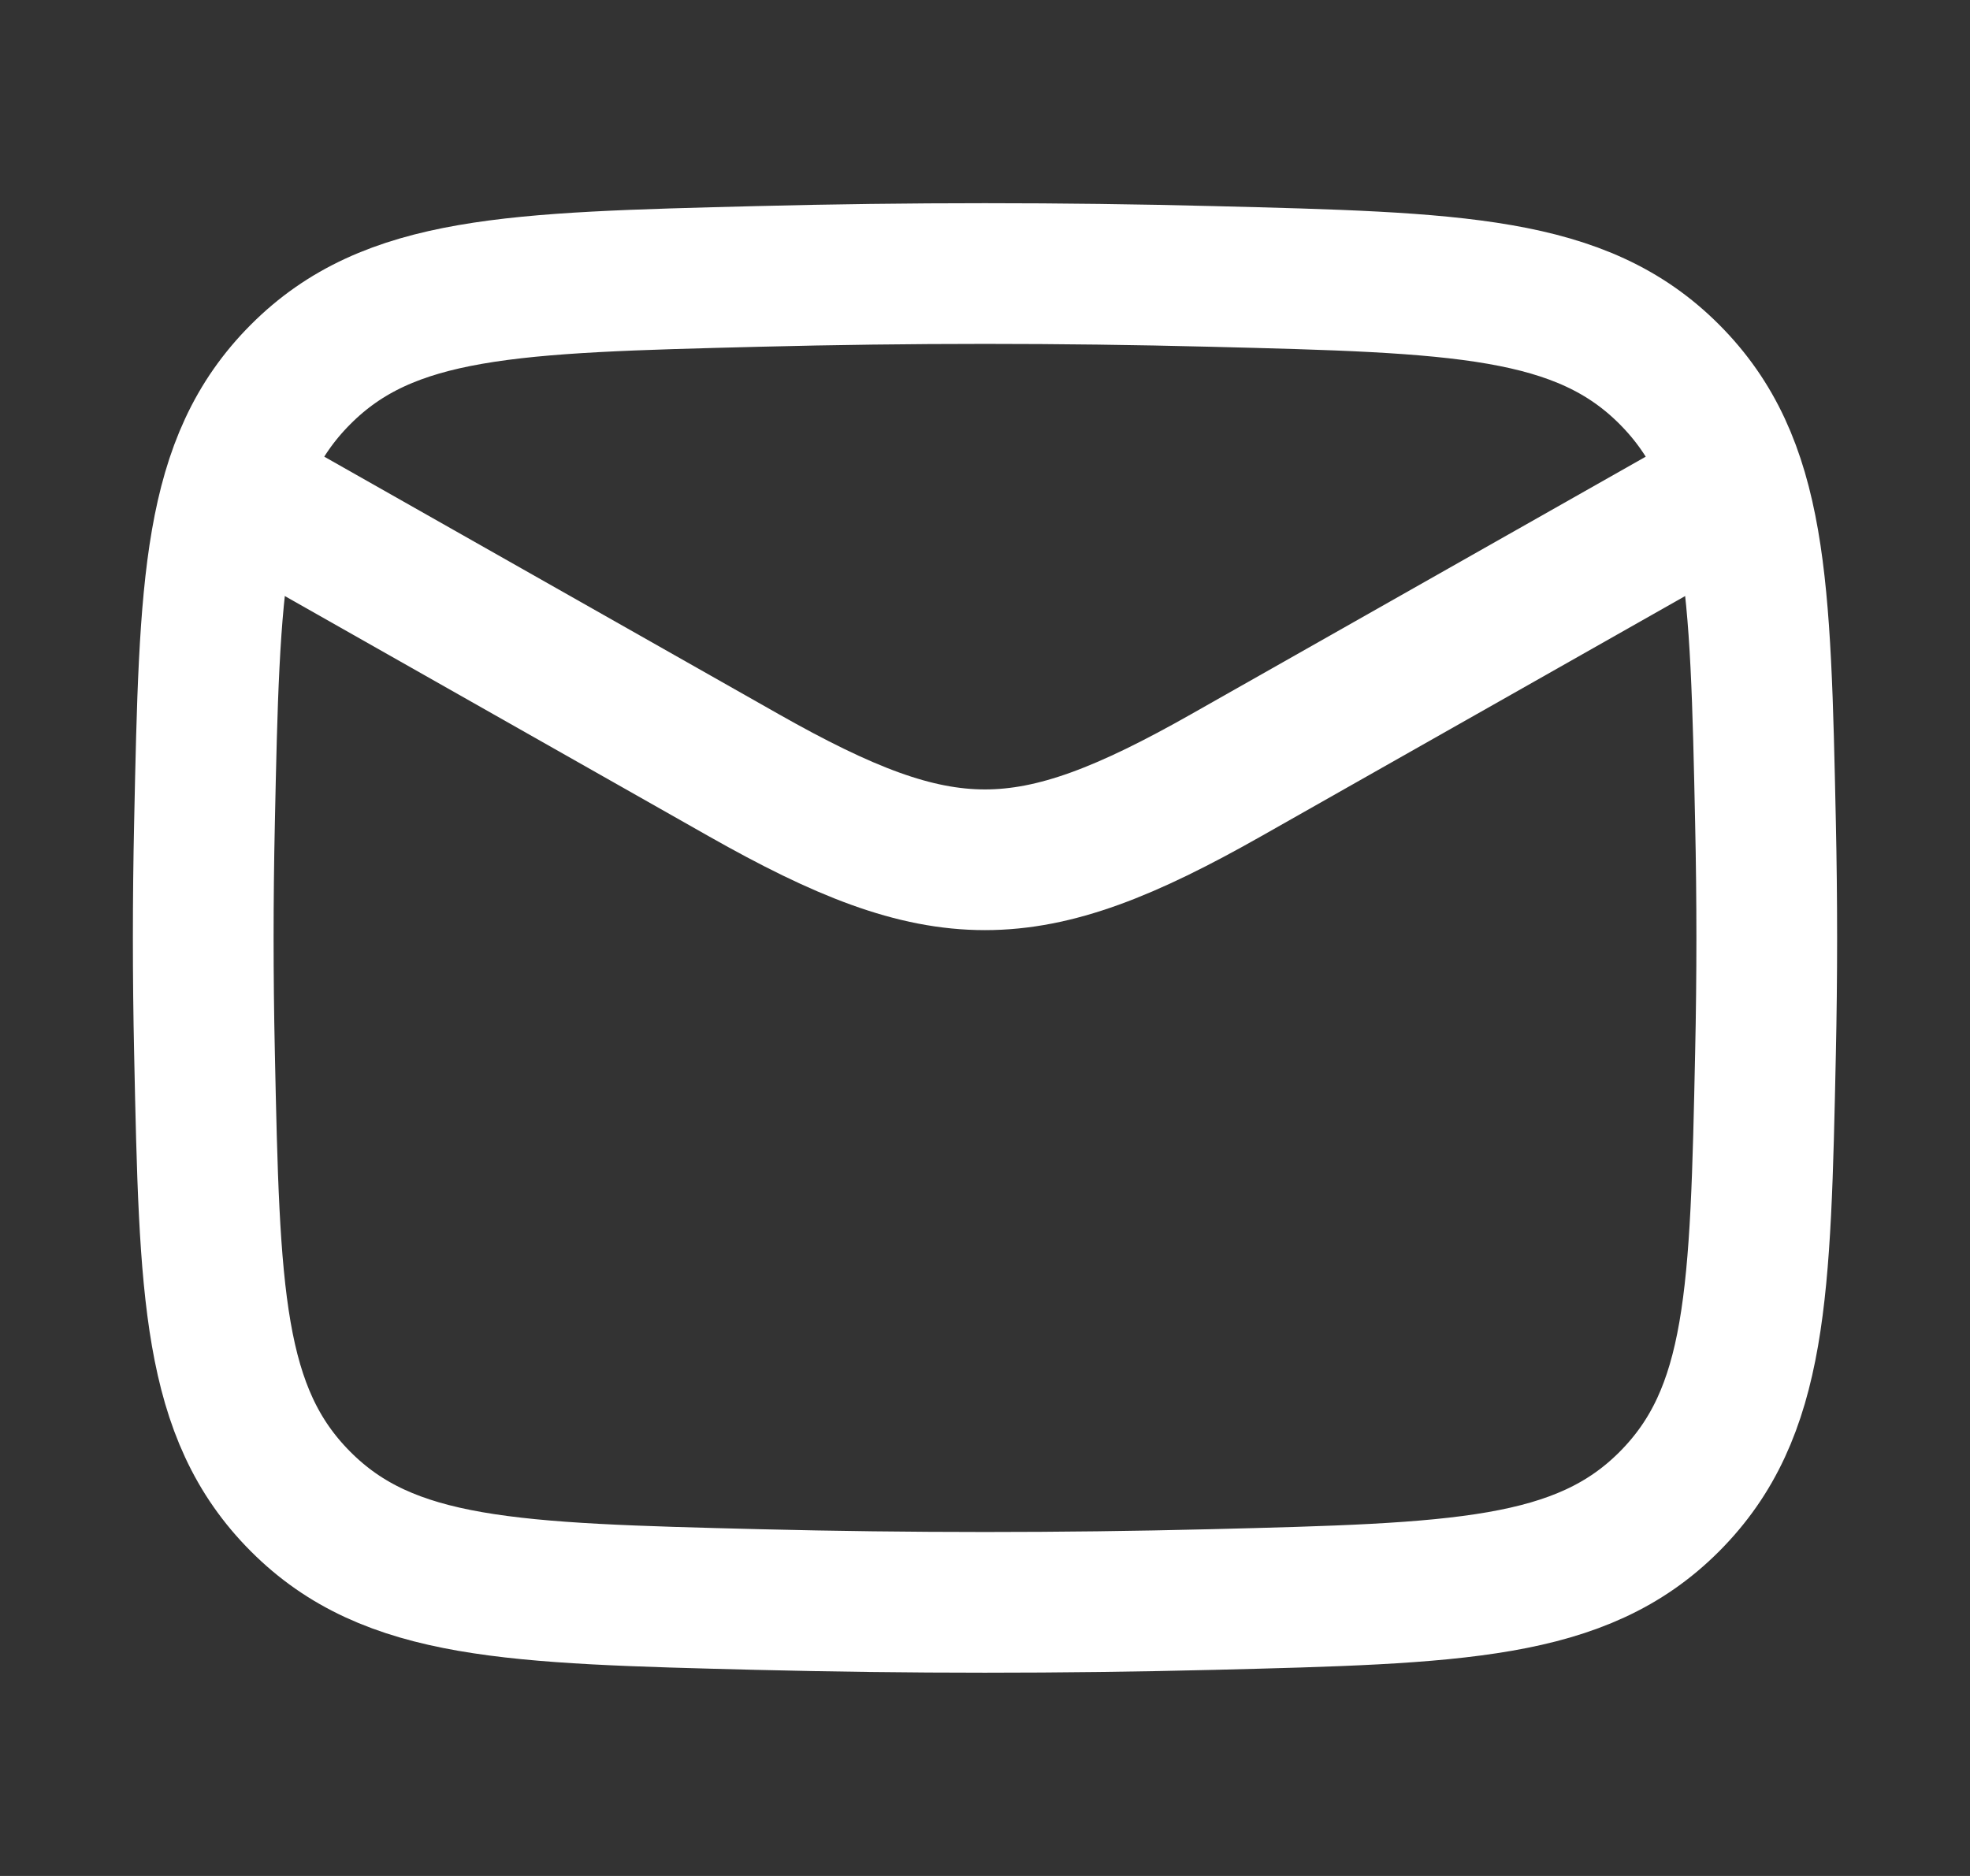 <svg xmlns="http://www.w3.org/2000/svg" width="21" height="20" viewBox="0 0 21 20" fill="none">
  <rect x="0" y="0" width="21" height="20" fill="#333333" stroke="none"/>
  <path d="M2.167 5L7.927 8.264C10.051 9.467 10.948 9.467 13.072 8.264L18.833 5" stroke="white" stroke-width="1.5" stroke-linejoin="round"/>
  <path d="M2.18 11.23C2.234 13.784 2.261 15.062 3.204 16.008C4.147 16.954 5.458 16.987 8.082 17.053C9.699 17.093 11.3 17.093 12.918 17.053C15.541 16.987 16.853 16.954 17.796 16.008C18.738 15.062 18.766 13.784 18.82 11.23C18.838 10.408 18.838 9.592 18.82 8.77C18.766 6.216 18.738 4.938 17.796 3.992C16.853 3.046 15.541 3.013 12.918 2.947C11.3 2.906 9.699 2.906 8.082 2.947C5.458 3.013 4.147 3.046 3.204 3.992C2.261 4.938 2.234 6.216 2.18 8.77C2.162 9.592 2.162 10.408 2.18 11.23Z" stroke="white" stroke-width="1.5" stroke-linejoin="round"/>
</svg>